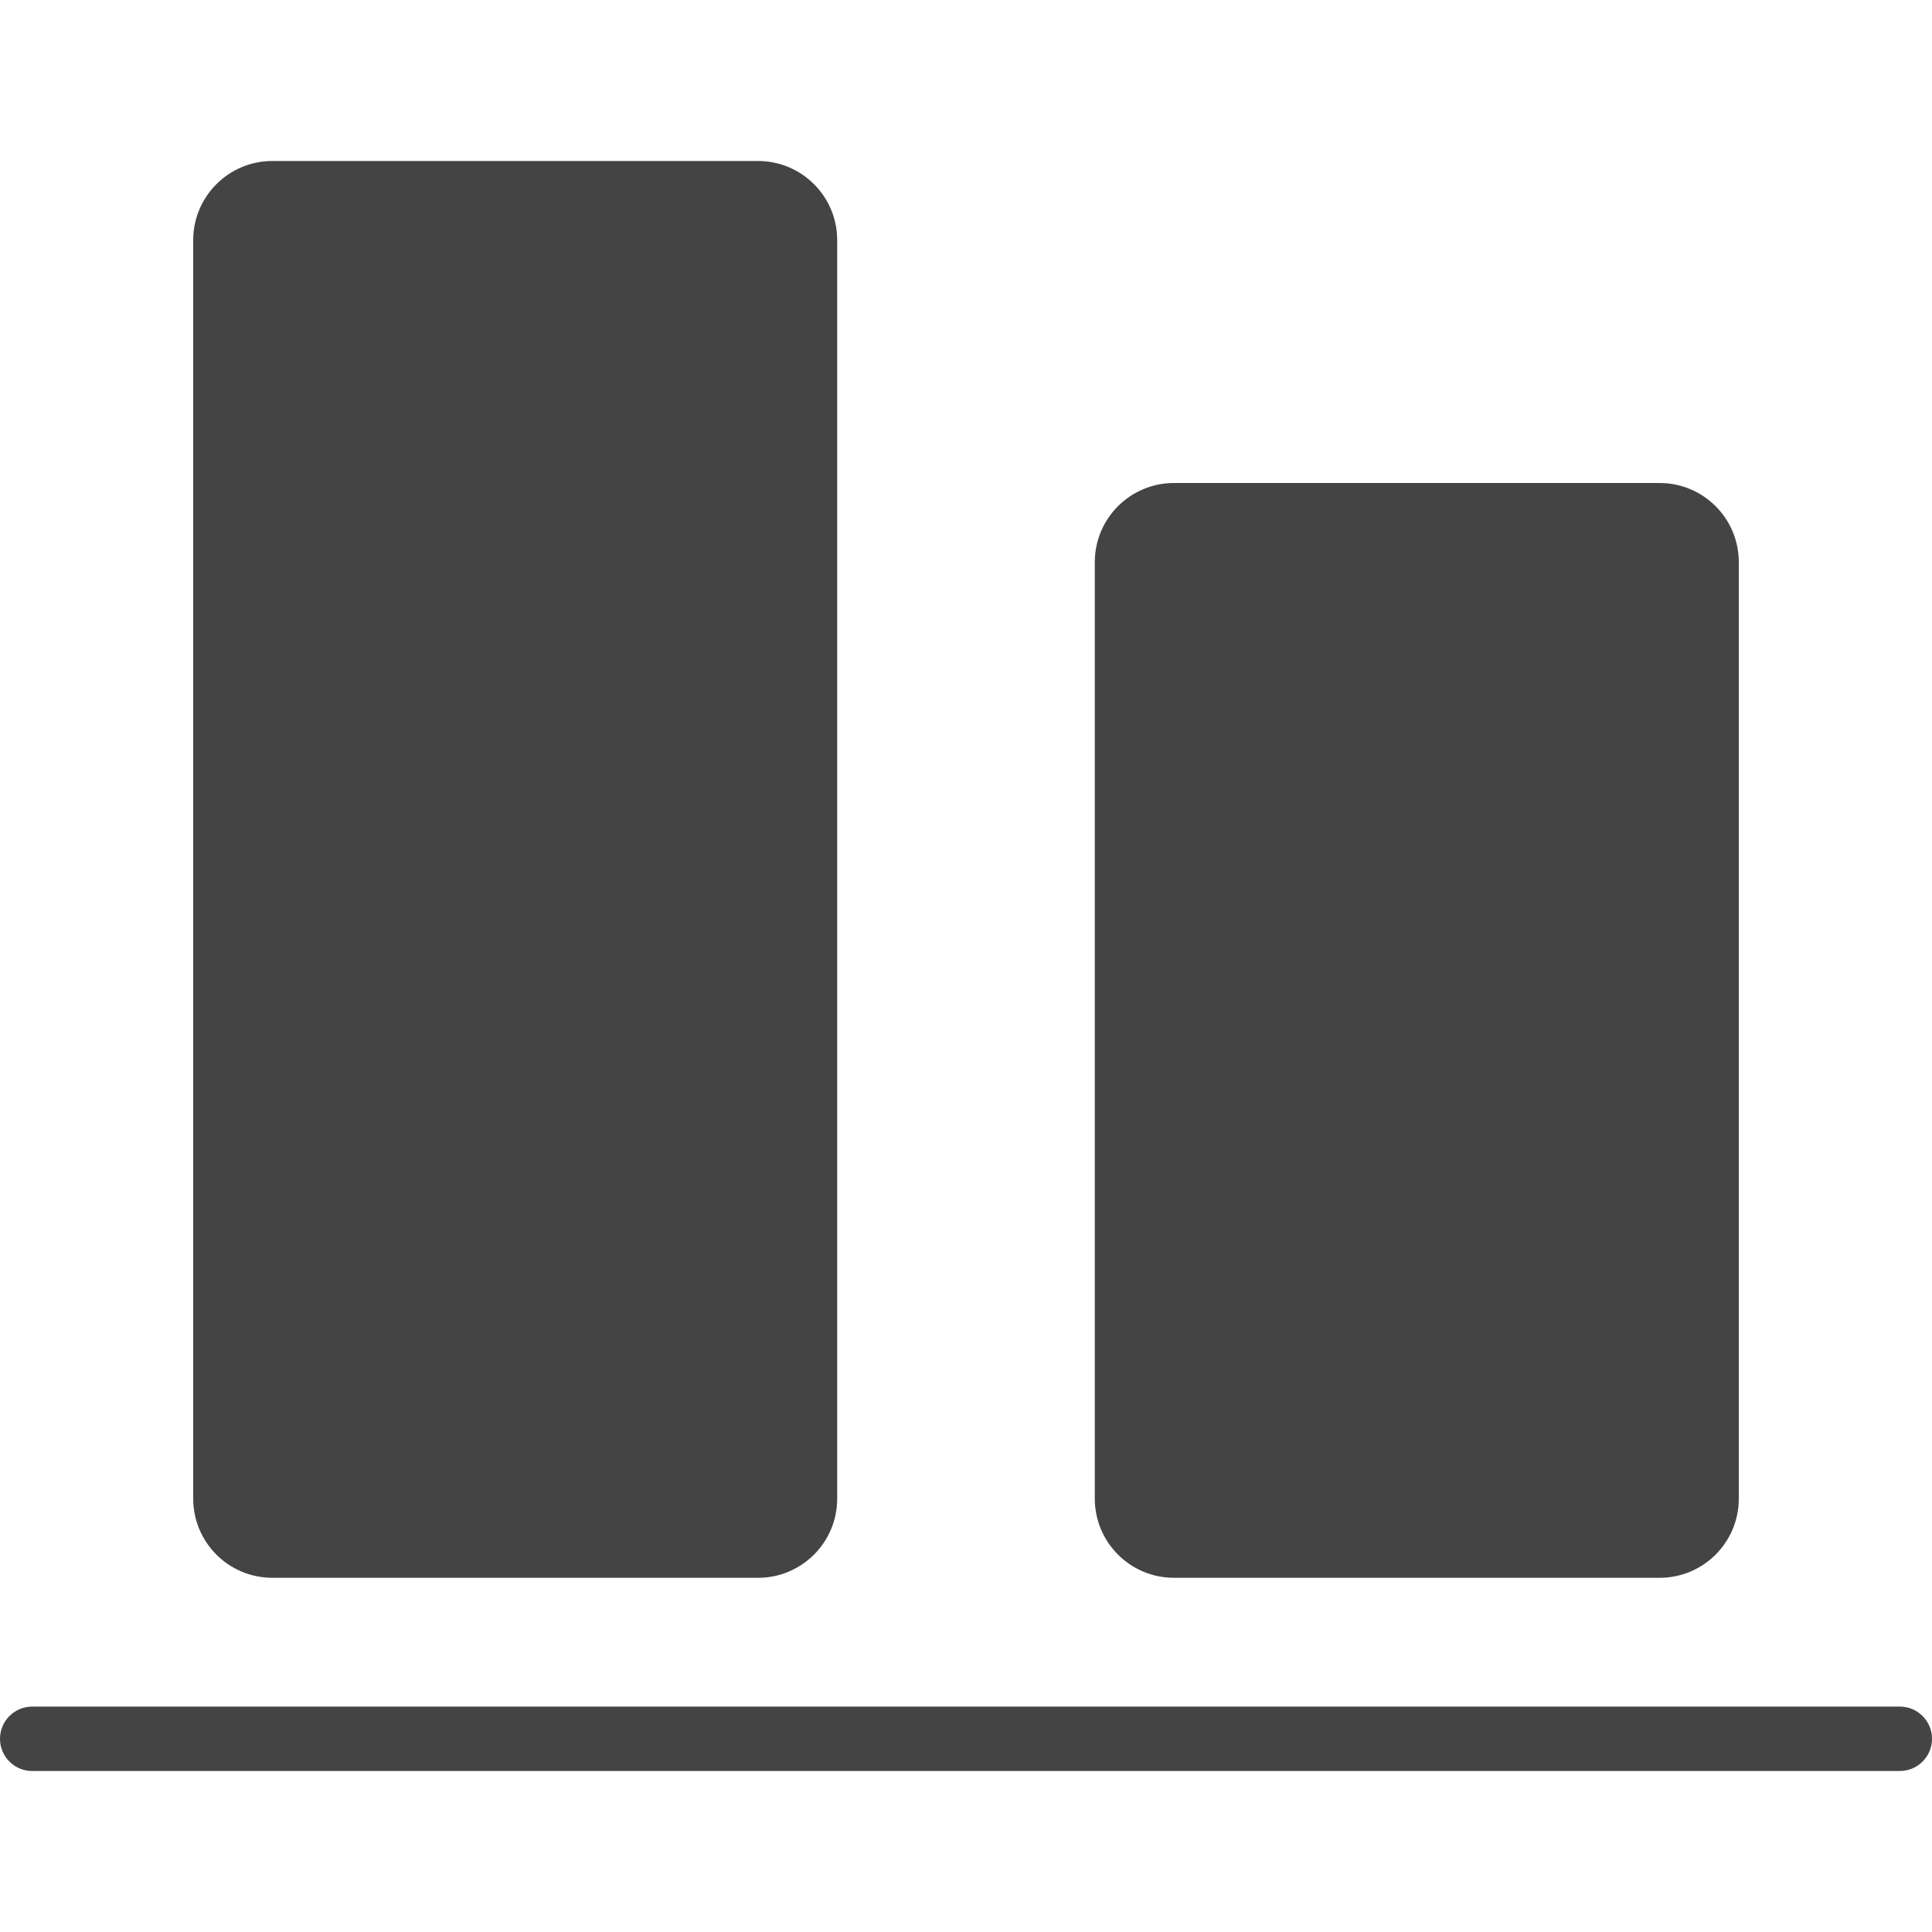 <?xml version="1.0" encoding="iso-8859-1"?>
<!-- Generator: Adobe Illustrator 18.0.0, SVG Export Plug-In . SVG Version: 6.00 Build 0)  -->
<!DOCTYPE svg PUBLIC "-//W3C//DTD SVG 1.1//EN" "http://www.w3.org/Graphics/SVG/1.1/DTD/svg11.dtd">
<svg version="1.1" id="Capa_1" xmlns="http://www.w3.org/2000/svg" xmlns:xlink="http://www.w3.org/1999/xlink" x="0px" y="0px"
	 viewBox="0 0 60 60" style="enable-background:new 0 0 60 60;" xml:space="preserve">
<g>
	<path style="fill:#444;" d="M34,17.458v29.083C34,47.899,35.101,49,36.458,49h15.083C52.899,49,54,47.899,54,46.542V17.458
		C54,16.101,52.899,15,51.542,15H36.458C35.101,15,34,16.101,34,17.458z"/>
	<path style="fill:#444;" d="M6,7.458v39.083C6,47.899,7.101,49,8.458,49h15.083C24.899,49,26,47.899,26,46.542V7.458
		C26,6.101,24.899,5,23.542,5H8.458C7.101,5,6,6.101,6,7.458z"/>
	<path style="fill:#444;" d="M59,55H1c-0.553,0-1-0.448-1-1s0.447-1,1-1h58c0.553,0,1,0.448,1,1S59.553,55,59,55z"/>
</g>
<g>
</g>
<g>
</g>
<g>
</g>
<g>
</g>
<g>
</g>
<g>
</g>
<g>
</g>
<g>
</g>
<g>
</g>
<g>
</g>
<g>
</g>
<g>
</g>
<g>
</g>
<g>
</g>
<g>
</g>
</svg>

